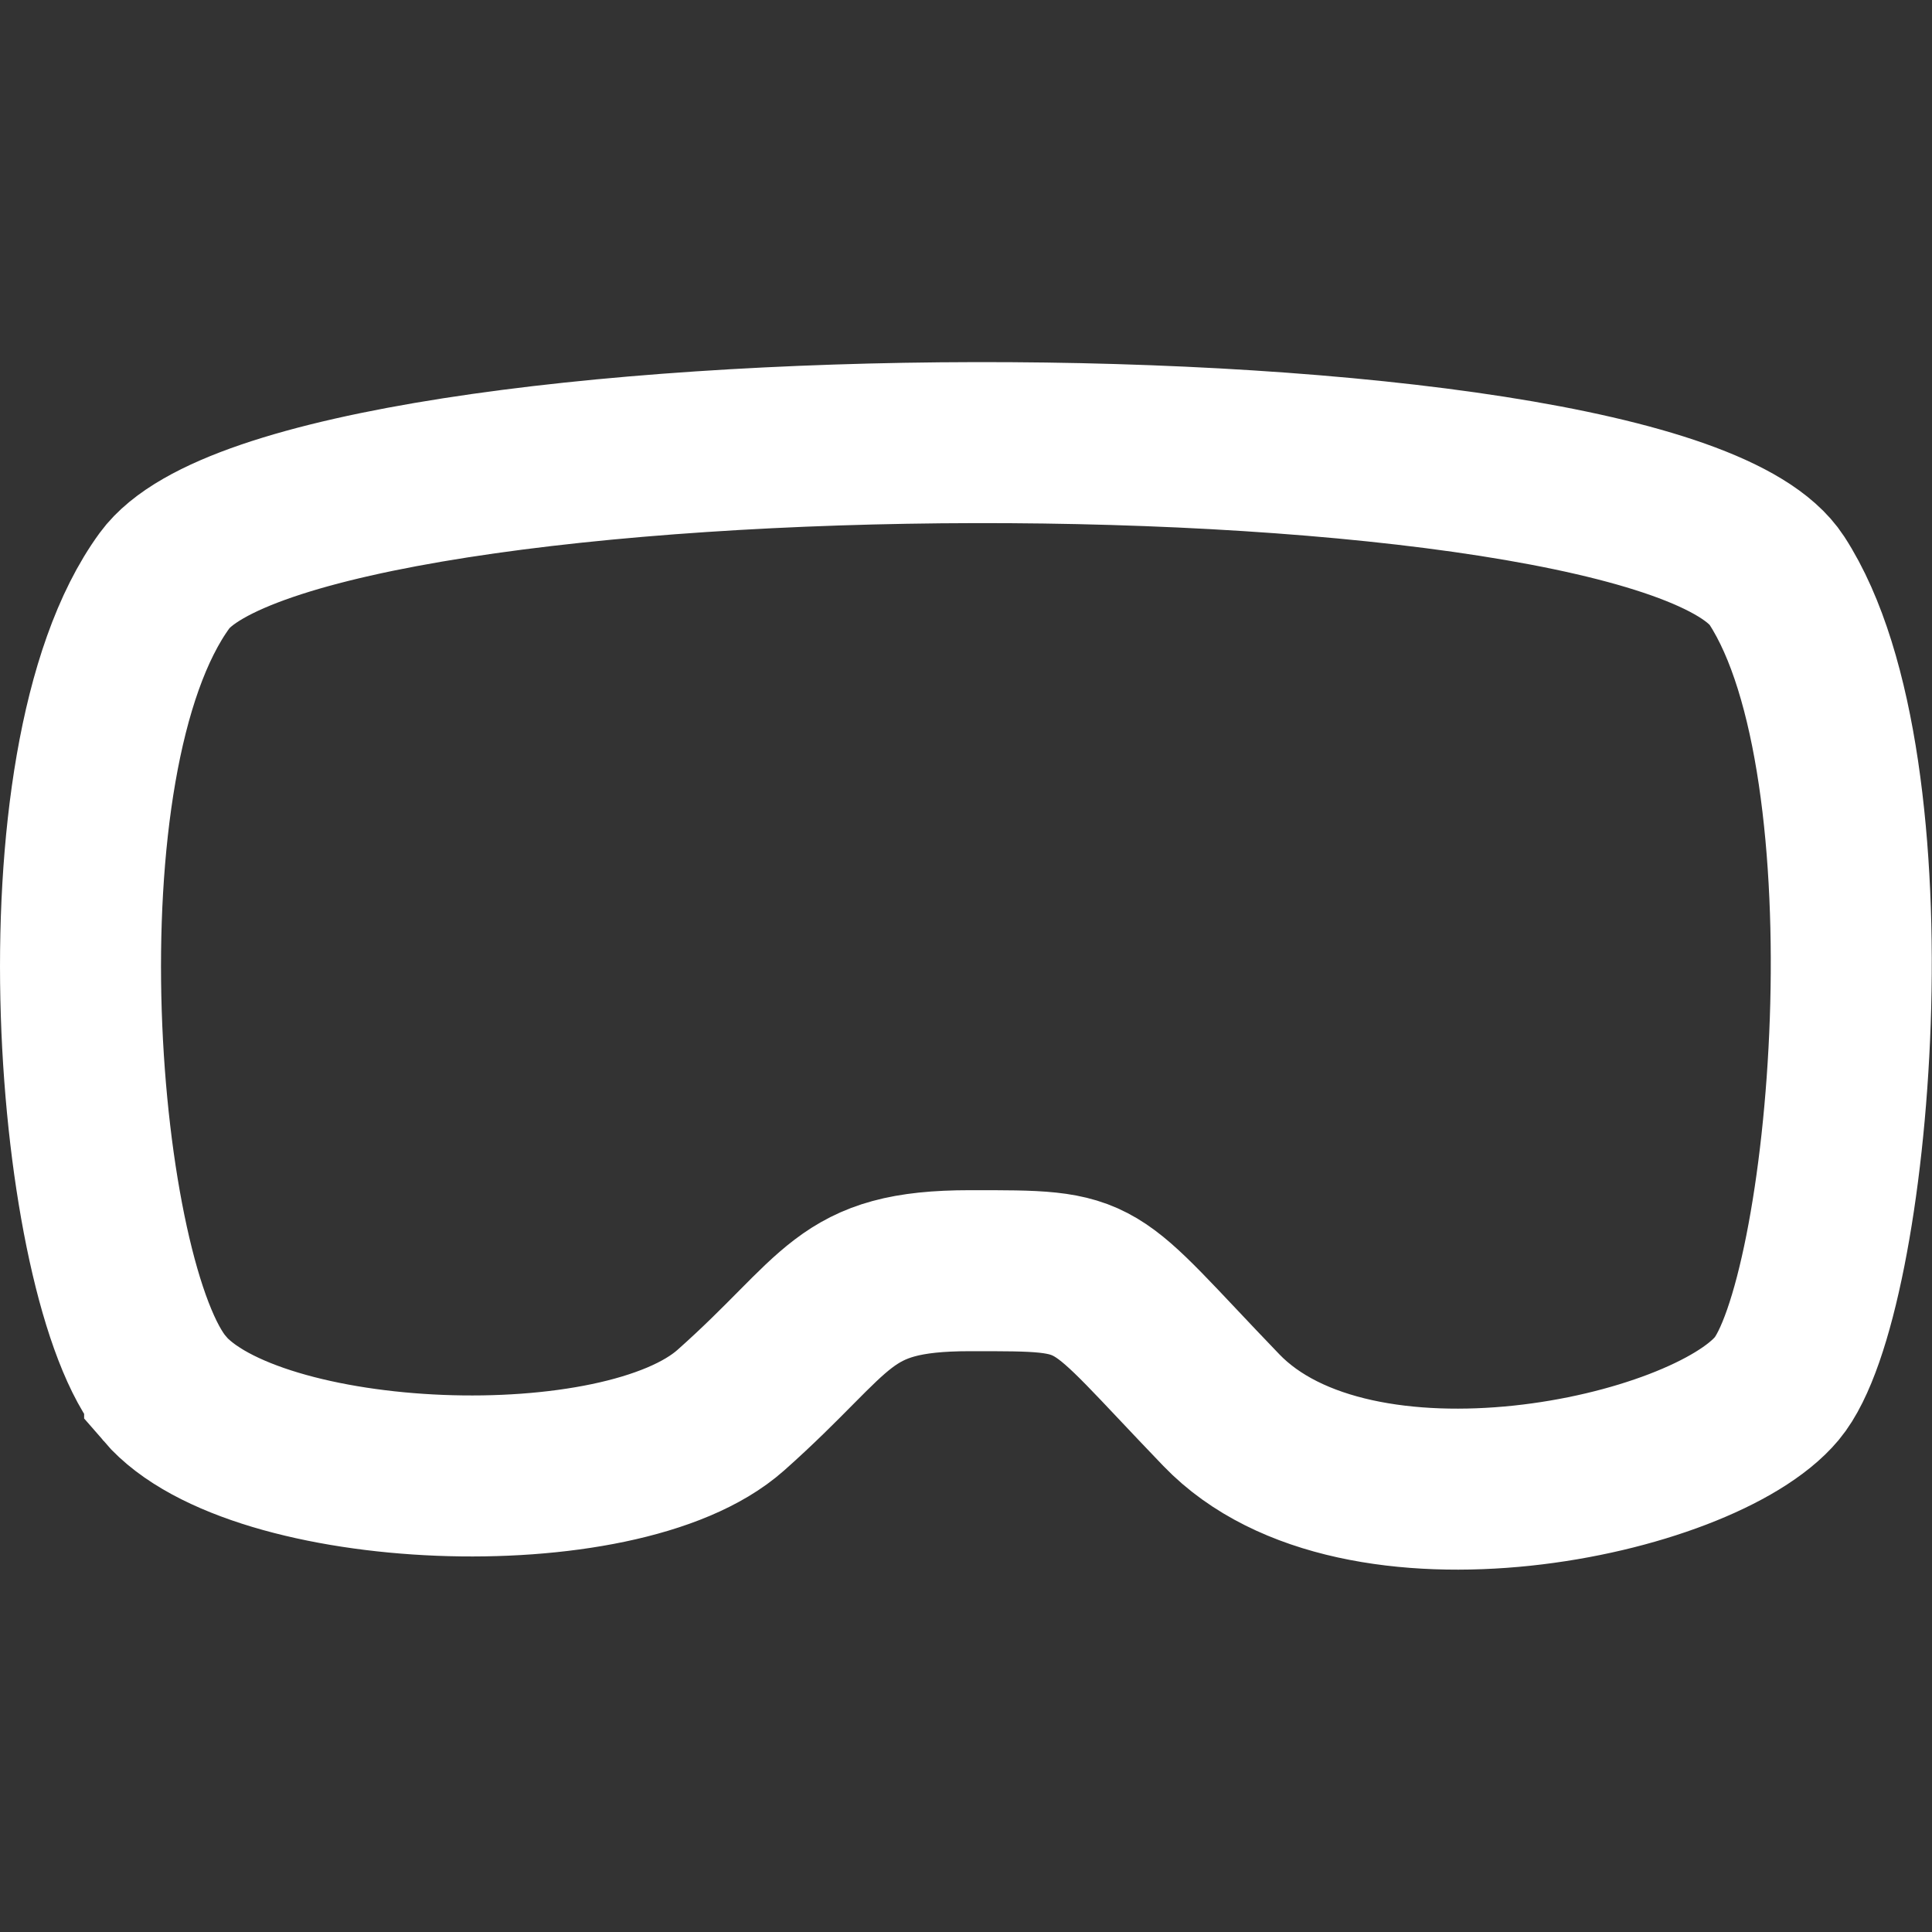 <svg width="24" height="24" viewBox="0 0 24 24" xmlns="http://www.w3.org/2000/svg">
    <rect x="0" y="0" width="24" height="24" fill="#333333" stroke="none"/>
    <title>3D-vr</title>
    <g fill="none" fill-rule="evenodd">
        <path d="M0 0h24v24H0V0z" />
        <path d="M2.045 17.25c1.114 1.296 5.66 1.487 7.033.268 1.374-1.22 1.367-1.733 2.972-1.733 1.692 0 1.436-.02 3.122 1.732 1.687 1.752 5.973.84 6.9-.268.927-1.11 1.507-7.72 0-10.038-1.507-2.317-18.38-2.25-20.027 0-1.647 2.252-1.114 8.74 0 10.037z" stroke="#FFF" stroke-width="2" />
    </g>
</svg>

